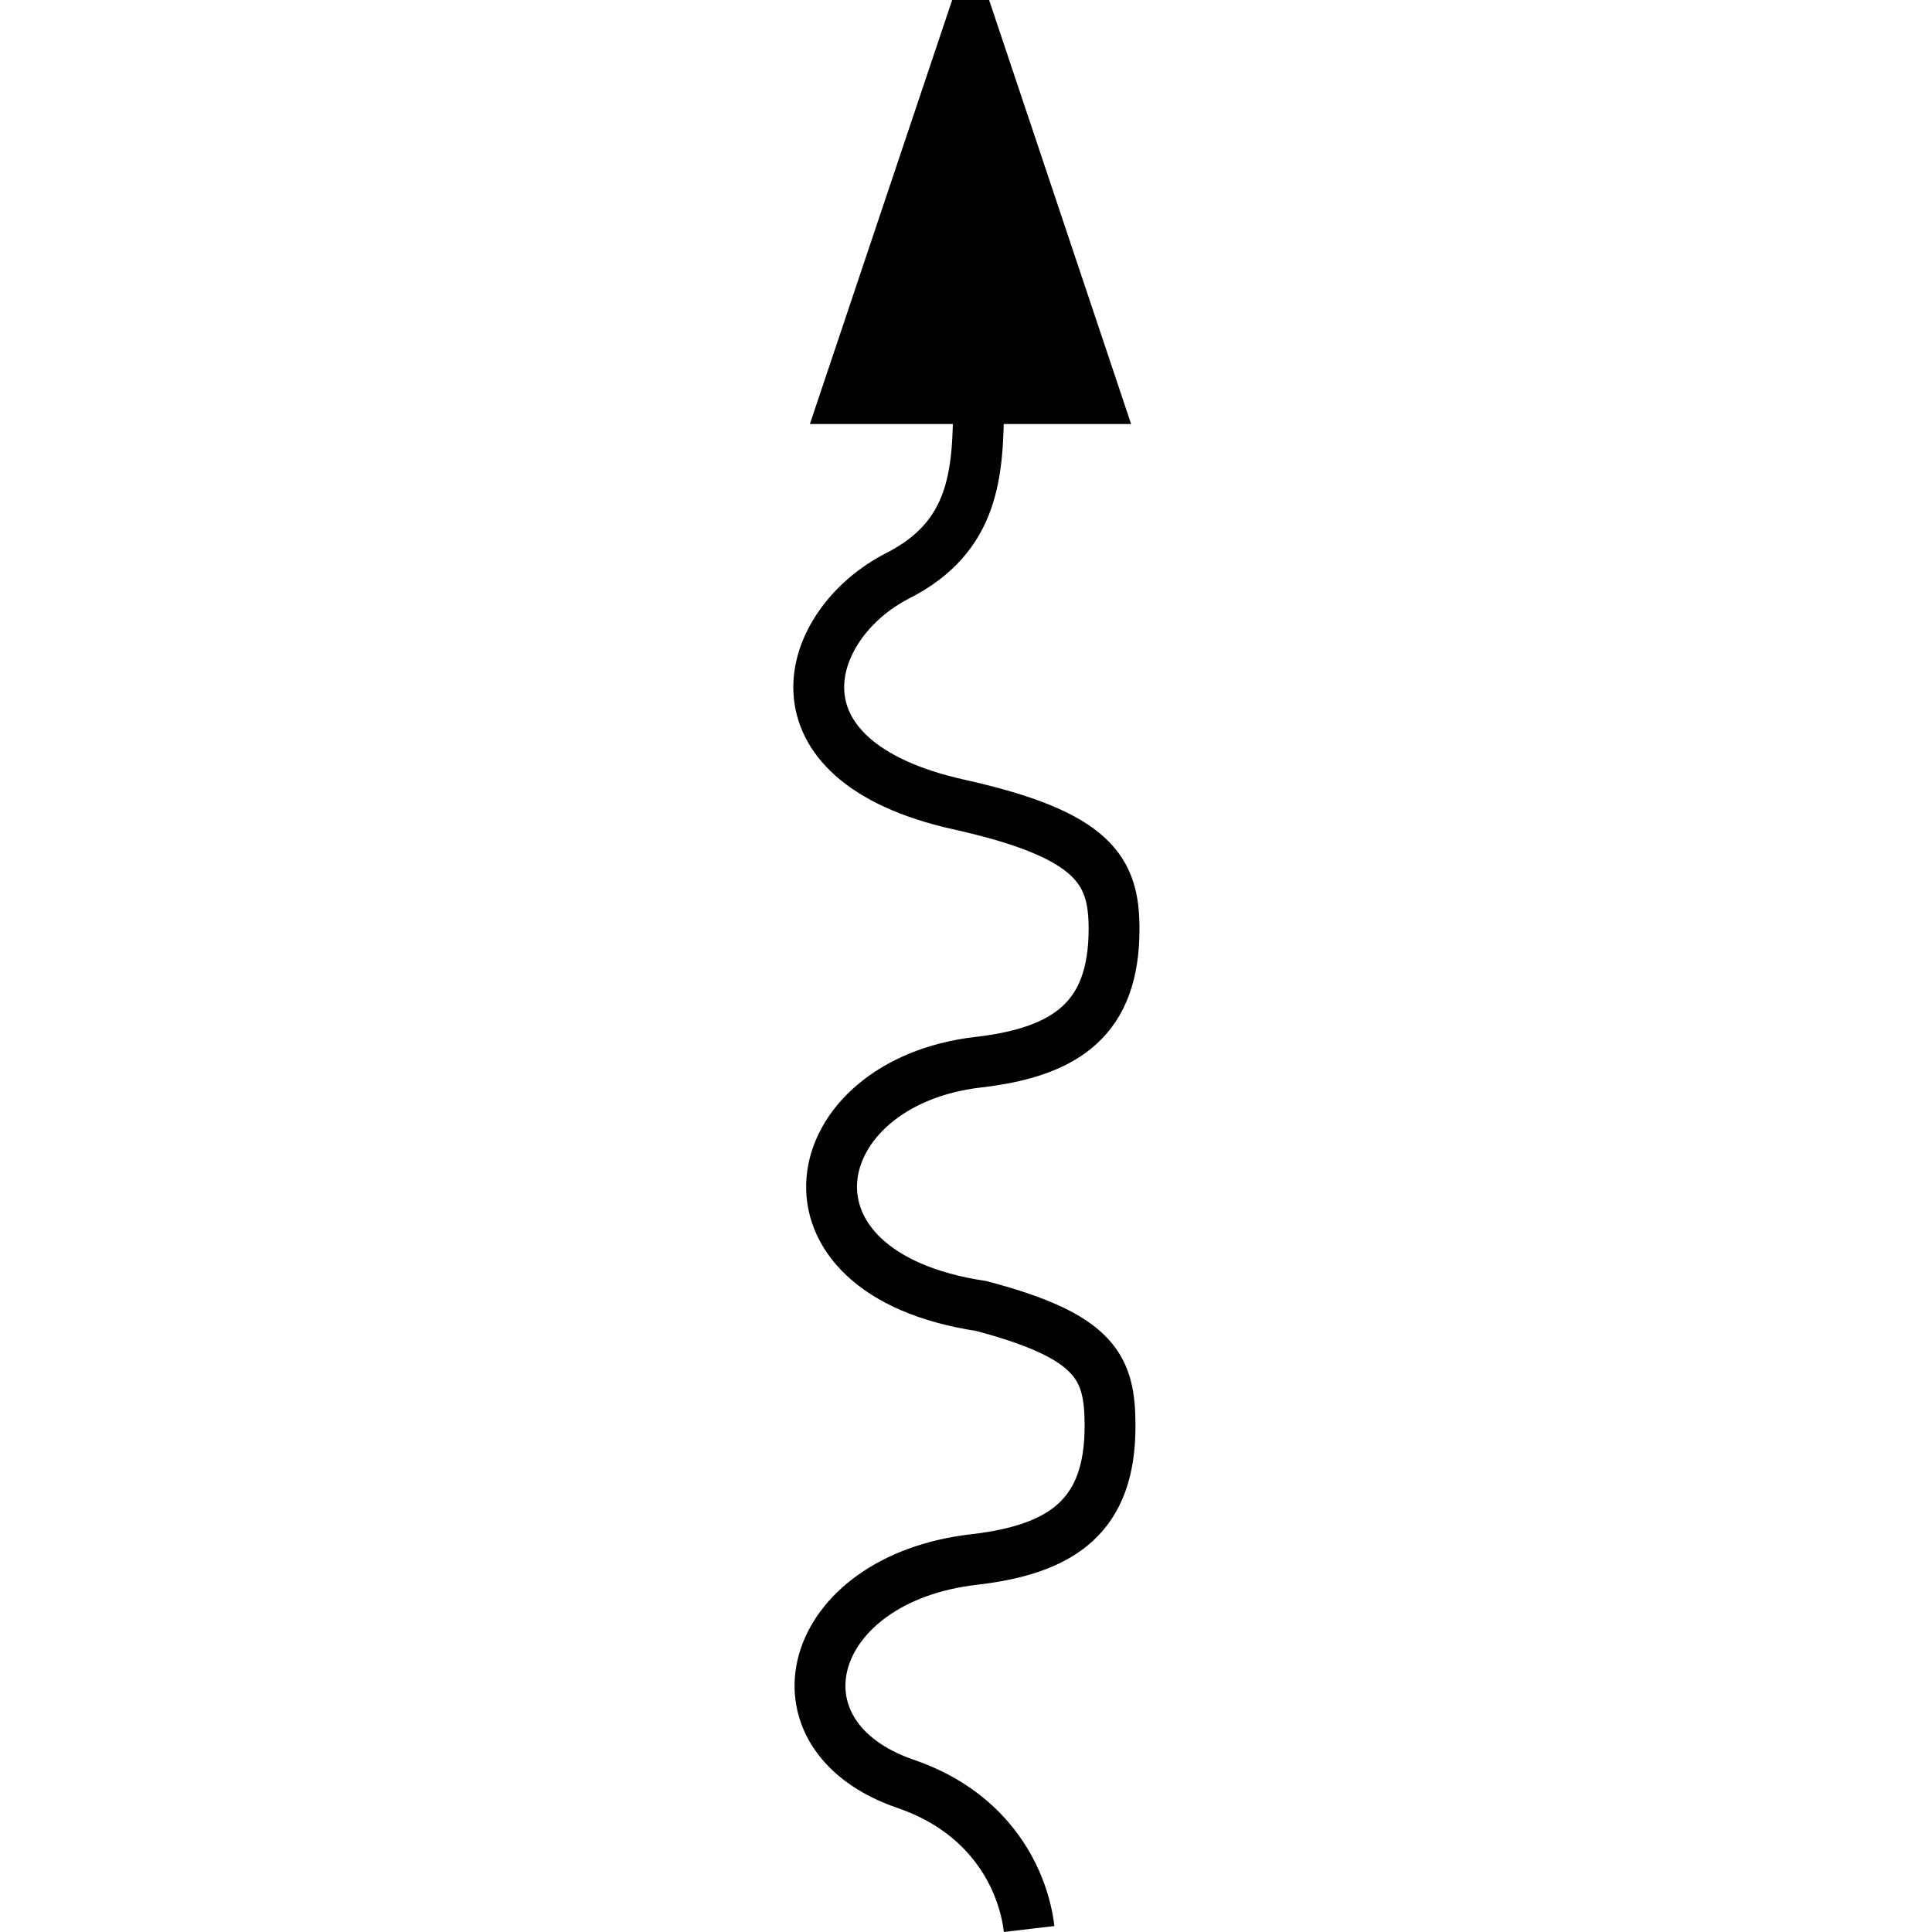 <?xml version="1.0" encoding="UTF-8" standalone="no"?>
<!-- Created with Inkscape (http://www.inkscape.org/) -->

<svg
   xmlns:dc="http://purl.org/dc/elements/1.1/"
   xmlns:cc="http://creativecommons.org/ns#"
   xmlns:rdf="http://www.w3.org/1999/02/22-rdf-syntax-ns#"
   xmlns:svg="http://www.w3.org/2000/svg"
   xmlns="http://www.w3.org/2000/svg"
   xmlns:sodipodi="http://sodipodi.sourceforge.net/DTD/sodipodi-0.dtd"
   xmlns:inkscape="http://www.inkscape.org/namespaces/inkscape"
   width="7.712mm"
   height="7.712mm"
   viewBox="0 0 7.712 7.712"
   version="1.1"
   id="svg27772"
   inkscape:version="0.92.2 (5c3e80d, 2017-08-06)"
   sodipodi:docname="17.47.svg">
  <defs
     id="defs27766" />
  <sodipodi:namedview
     id="base"
     pagecolor="#ffffff"
     bordercolor="#666666"
     borderopacity="1.0"
     inkscape:pageopacity="0.0"
     inkscape:pageshadow="2"
     inkscape:zoom="13.337331"
     inkscape:cx="9.5536152"
     inkscape:cy="11.076299"
     inkscape:document-units="mm"
     inkscape:current-layer="layer1"
     showgrid="false"
     inkscape:window-width="1920"
     inkscape:window-height="1018"
     inkscape:window-x="-8"
     inkscape:window-y="-8"
     inkscape:window-maximized="1" />
  <g
     inkscape:label="Layer 1"
     inkscape:groupmode="layer"
     id="layer1"
     transform="translate(-105.097,-144.933)">
    <g
       id="g27787"
       transform="rotate(-90,107.371,147.251)">
      <path
         id="path27525"
         d="m 108.098,149.351 1.49,-0.499 v -0.001 l -1.49,-0.5 z"
         style="fill:#000000;fill-opacity:1;fill-rule:nonzero;stroke:#000000;stroke-width:0.203;stroke-linecap:butt;stroke-linejoin:miter;stroke-miterlimit:4;stroke-opacity:1"
         inkscape:connector-curvature="0" />
      <path
         id="path21157"
         d="M 108.098,149.351"
         style="fill:#000000;fill-opacity:1;fill-rule:nonzero;stroke:#000000;stroke-width:0.203;stroke-linecap:butt;stroke-linejoin:miter;stroke-miterlimit:4;stroke-opacity:1"
         inkscape:connector-curvature="0" />
      <path
         id="path27521"
         d="m 101.989,149.085 c 0.187,-0.022 0.46,-0.145 0.579,-0.492 0.193,-0.566 0.819,-0.401 0.896,0.273 0.041,0.354 0.176,0.542 0.532,0.542 0.232,0 0.358,-0.052 0.48,-0.515 0.131,-0.87 0.892,-0.714 0.973,-0.011 0.041,0.354 0.176,0.542 0.532,0.542 0.232,0 0.376,-0.077 0.497,-0.621 0.176,-0.788 0.721,-0.617 0.912,-0.244 0.157,0.309 0.408,0.324 0.704,0.324"
         style="fill:none;stroke:#000000;stroke-width:0.203;stroke-linecap:butt;stroke-linejoin:miter;stroke-miterlimit:4;stroke-opacity:1"
         inkscape:connector-curvature="0" />
    </g>
  </g>
</svg>
